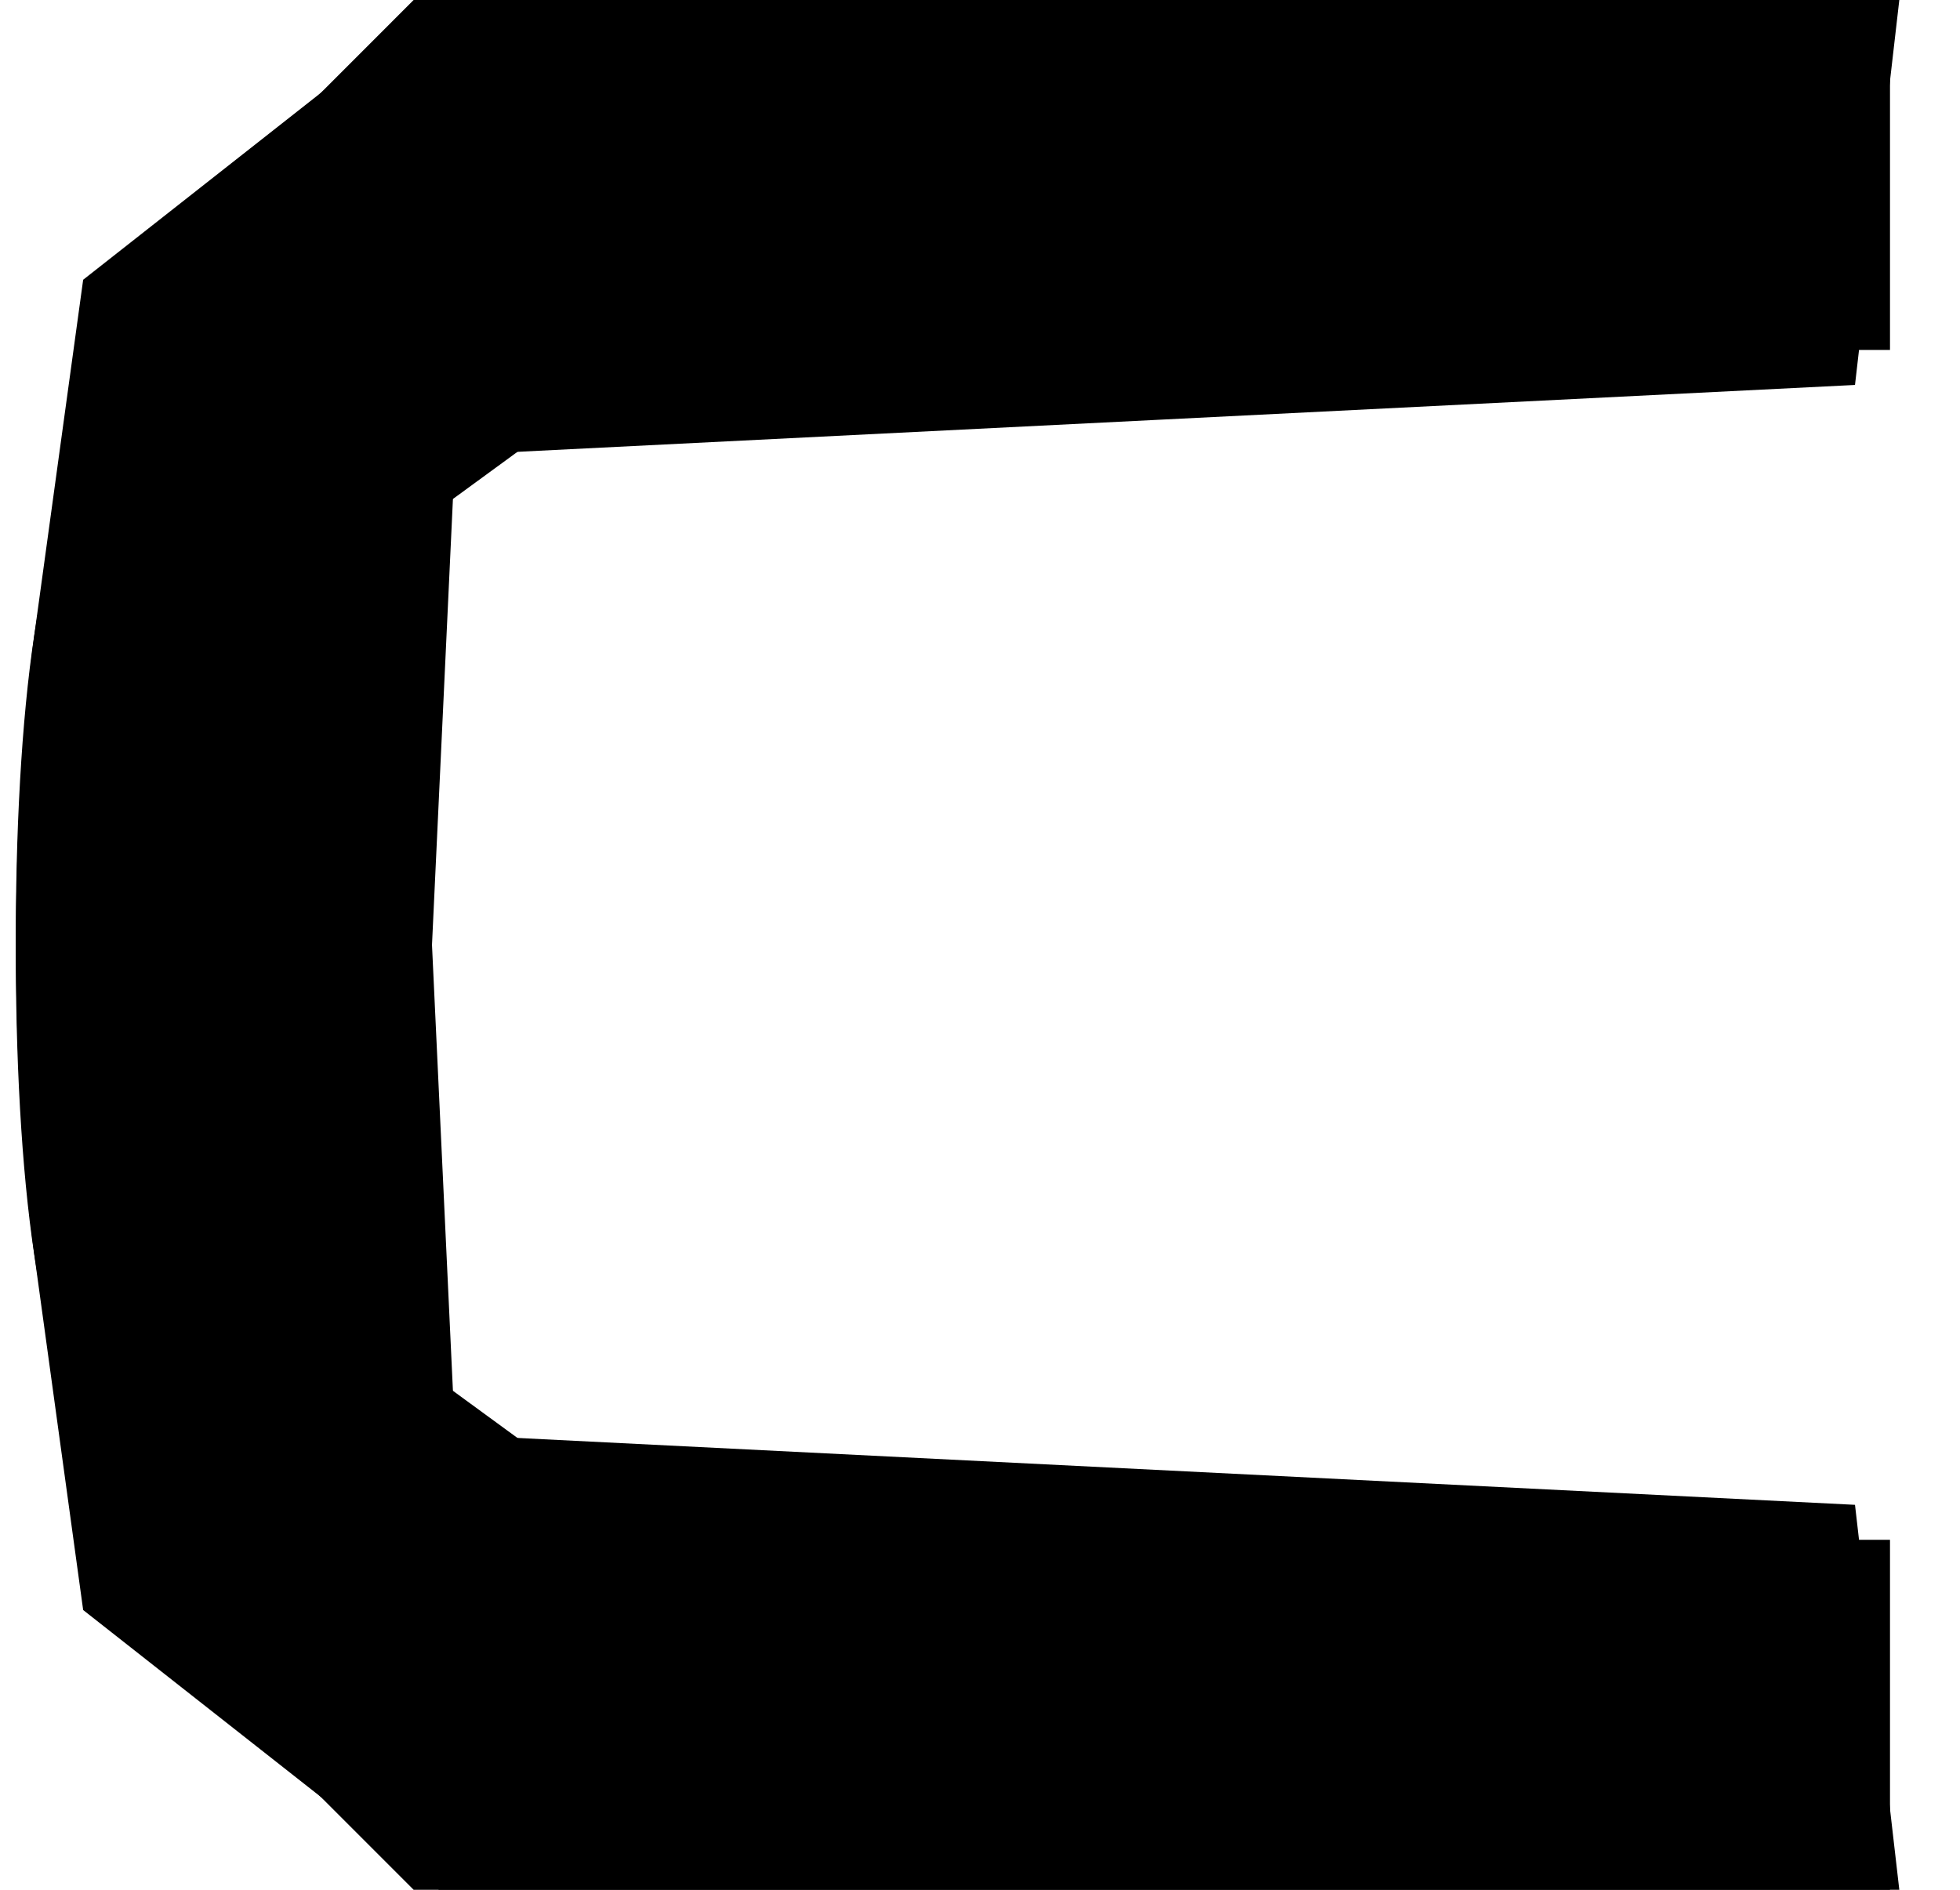 <svg width="28" height="27" viewBox="0 0 28 27" fill="none" xmlns="http://www.w3.org/2000/svg">
  <g>
    <!-- Upper half of the SVG -->
    <path fill-rule="evenodd" clip-rule="evenodd" d="M3.729 1.999L1.188 3.997L0.503 8.979C0.126 11.719 0.135 15.842 0.524 18.141L1.23 22.321L3.57 24.66L5.909 27H16.521H27.133L26.816 24.25L26.5 21.5L16.5 21L6.5 20.5L6.196 14.026L5.893 7.551L7.638 6.276L9.382 5H18.191H27V2.5V0H16.635H6.27L3.729 1.999Z" fill="black"/>
    
    <!-- Mirrored lower half -->
    <path fill-rule="evenodd" clip-rule="evenodd" d="M3.729 1.999L1.188 3.997L0.503 8.979C0.126 11.719 0.135 15.842 0.524 18.141L1.23 22.321L3.57 24.66L5.909 27H16.521H27.133L26.816 24.25L26.5 21.5L16.5 21L6.5 20.5L6.196 14.026L5.893 7.551L7.638 6.276L9.382 5H18.191H27V2.5V0H16.635H6.27L3.729 1.999Z" fill="black" transform="translate(0, 27) scale(1, -1)" />
  </g>
</svg>
